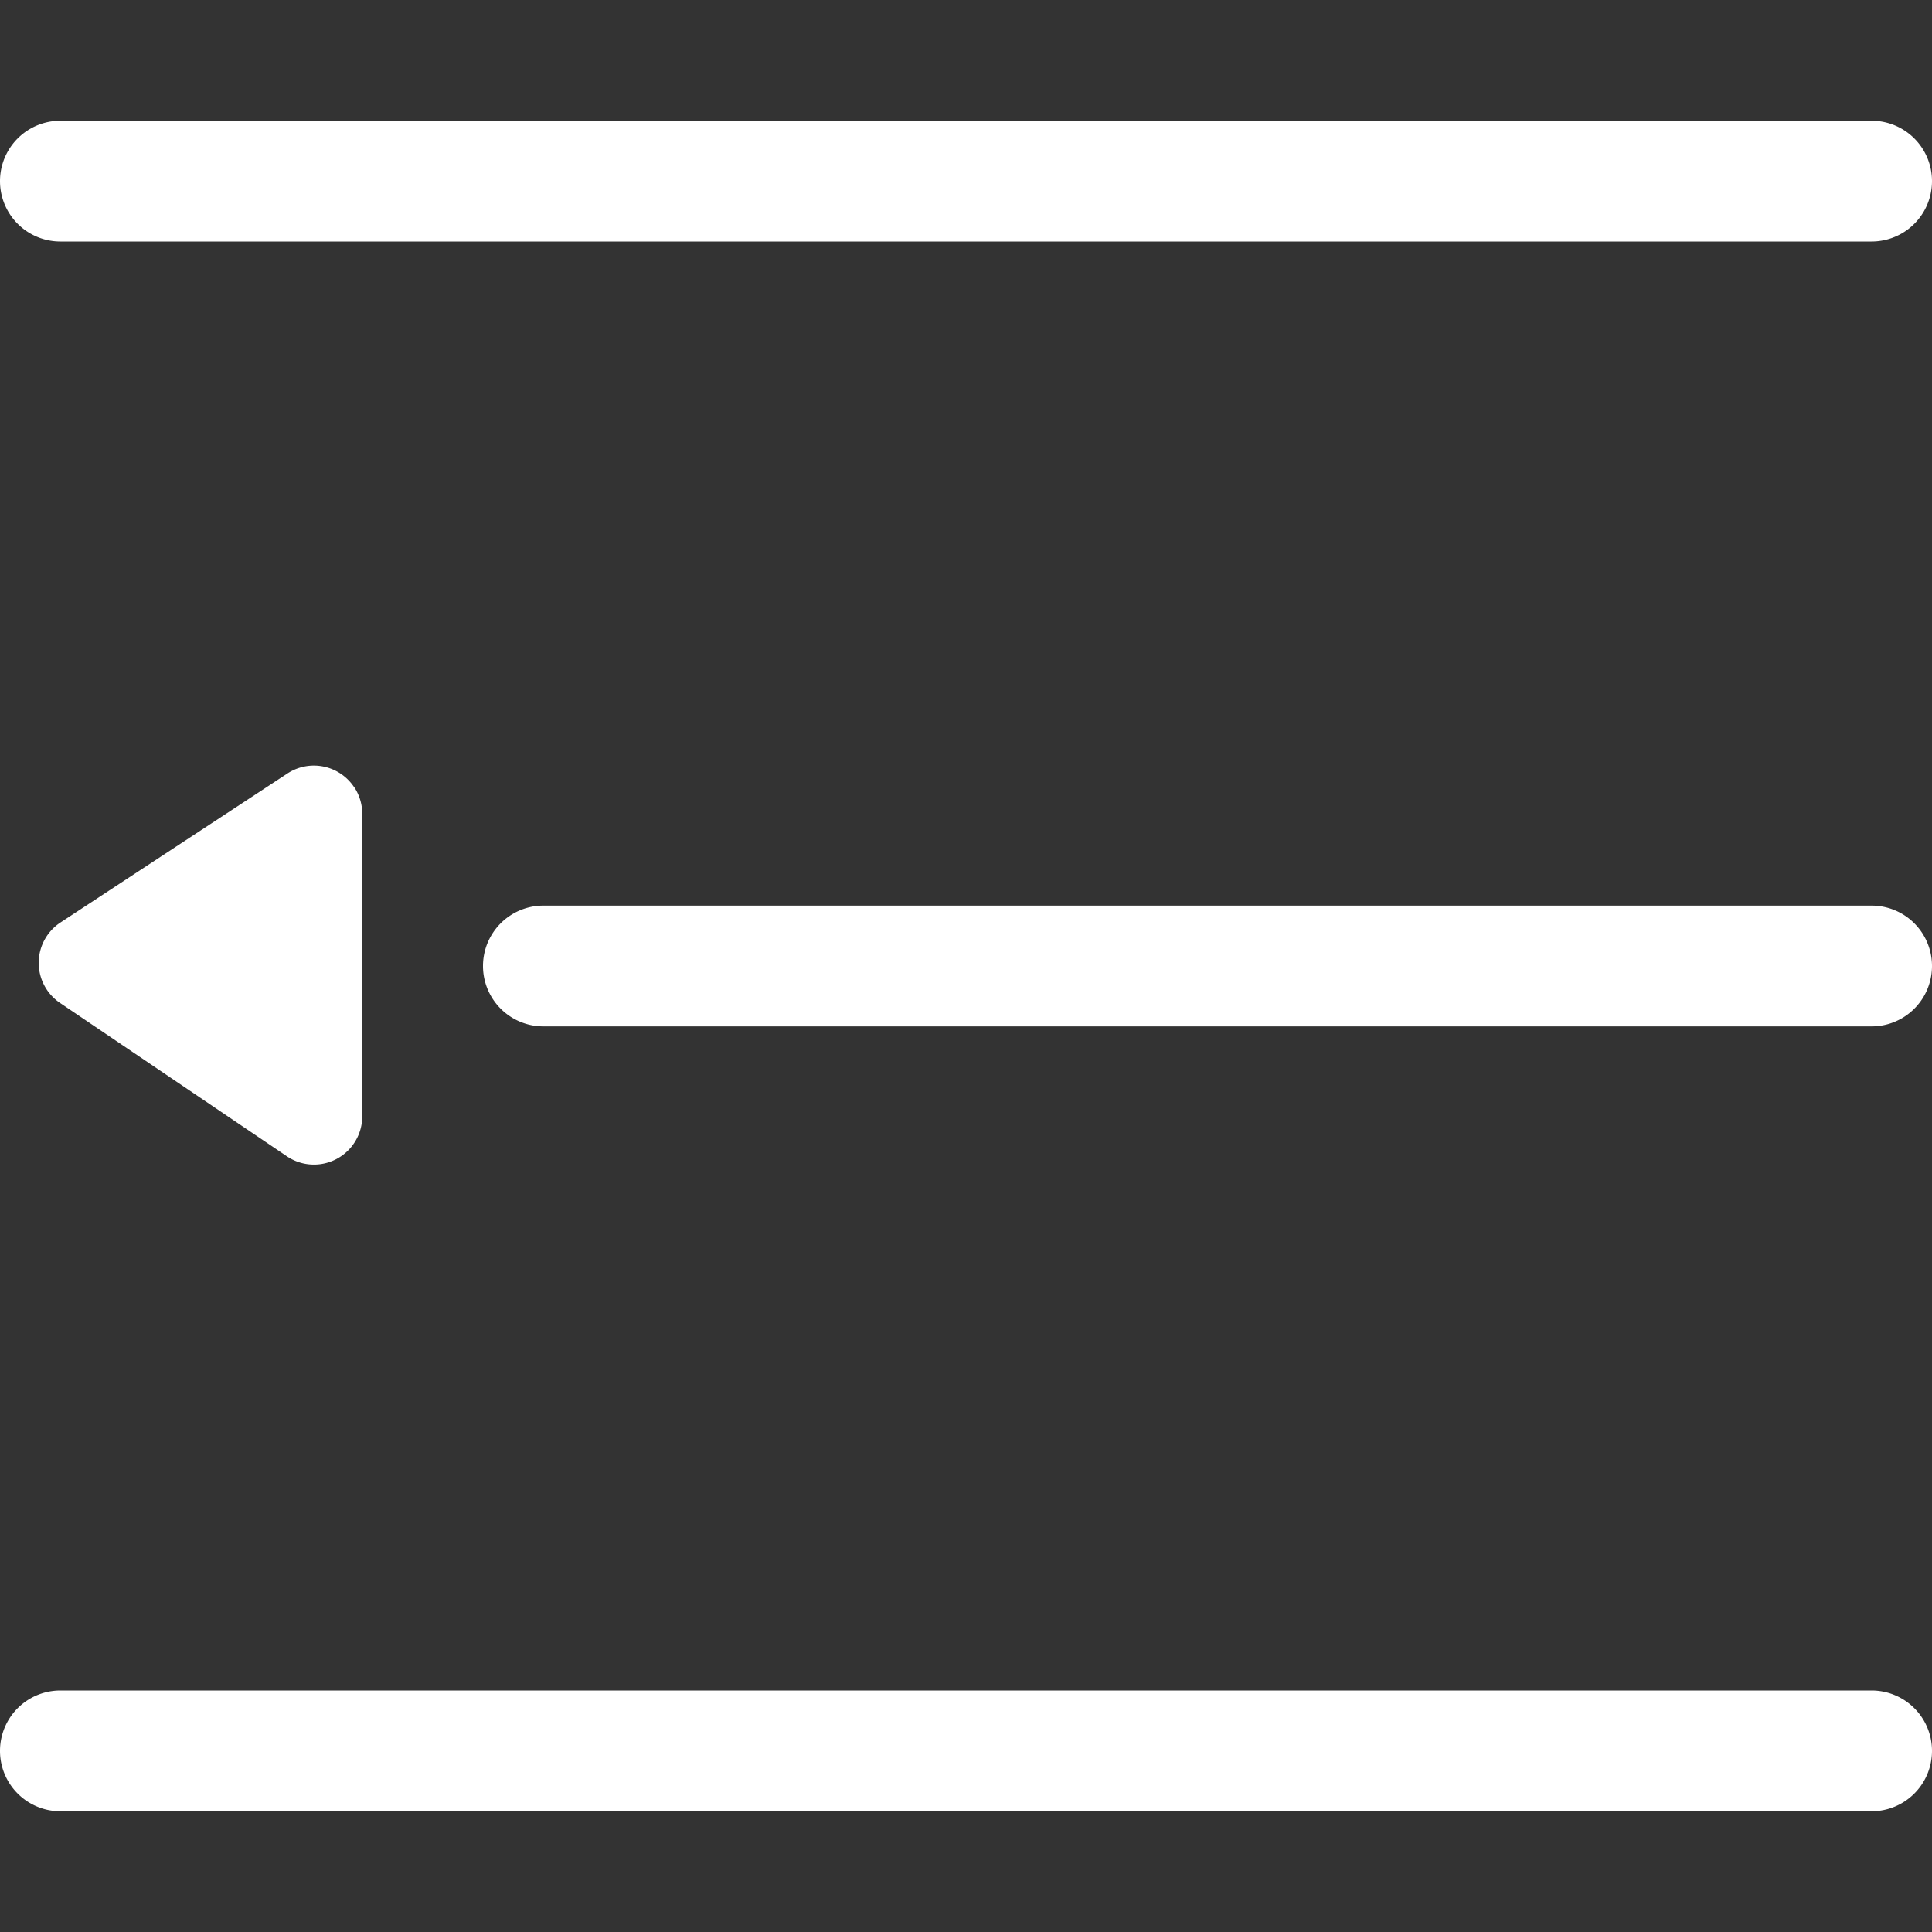 <?xml version="1.0" standalone="no"?><!DOCTYPE svg PUBLIC "-//W3C//DTD SVG 1.1//EN" "http://www.w3.org/Graphics/SVG/1.1/DTD/svg11.dtd"><svg t="1618924600300" class="icon" viewBox="0 0 1024 1024" version="1.1" xmlns="http://www.w3.org/2000/svg" p-id="5140" width="200" height="200" xmlns:xlink="http://www.w3.org/1999/xlink"><rect x="0" y="0" width="1024" height="1024" fill="#333333" stroke="none"/><defs><style type="text/css"></style></defs><path d="M992 896a32 32 0 1 1 0 64H32a32 32 0 1 1 0-64h960zM187.84 417.344a25.6 25.6 0 0 1 4.16 14.08v160.32a25.6 25.6 0 0 1-39.936 21.12L31.744 531.52a25.6 25.6 0 0 1 0.384-42.624L152.32 409.984a25.6 25.6 0 0 1 35.456 7.36zM992 480a32 32 0 1 1 0 64h-704a32 32 0 0 1 0-64h704z m0-416a32 32 0 1 1 0 64H32a32 32 0 0 1 0-64h960z" p-id="5141" fill="#ffffff" stroke-width="20"></path></svg>